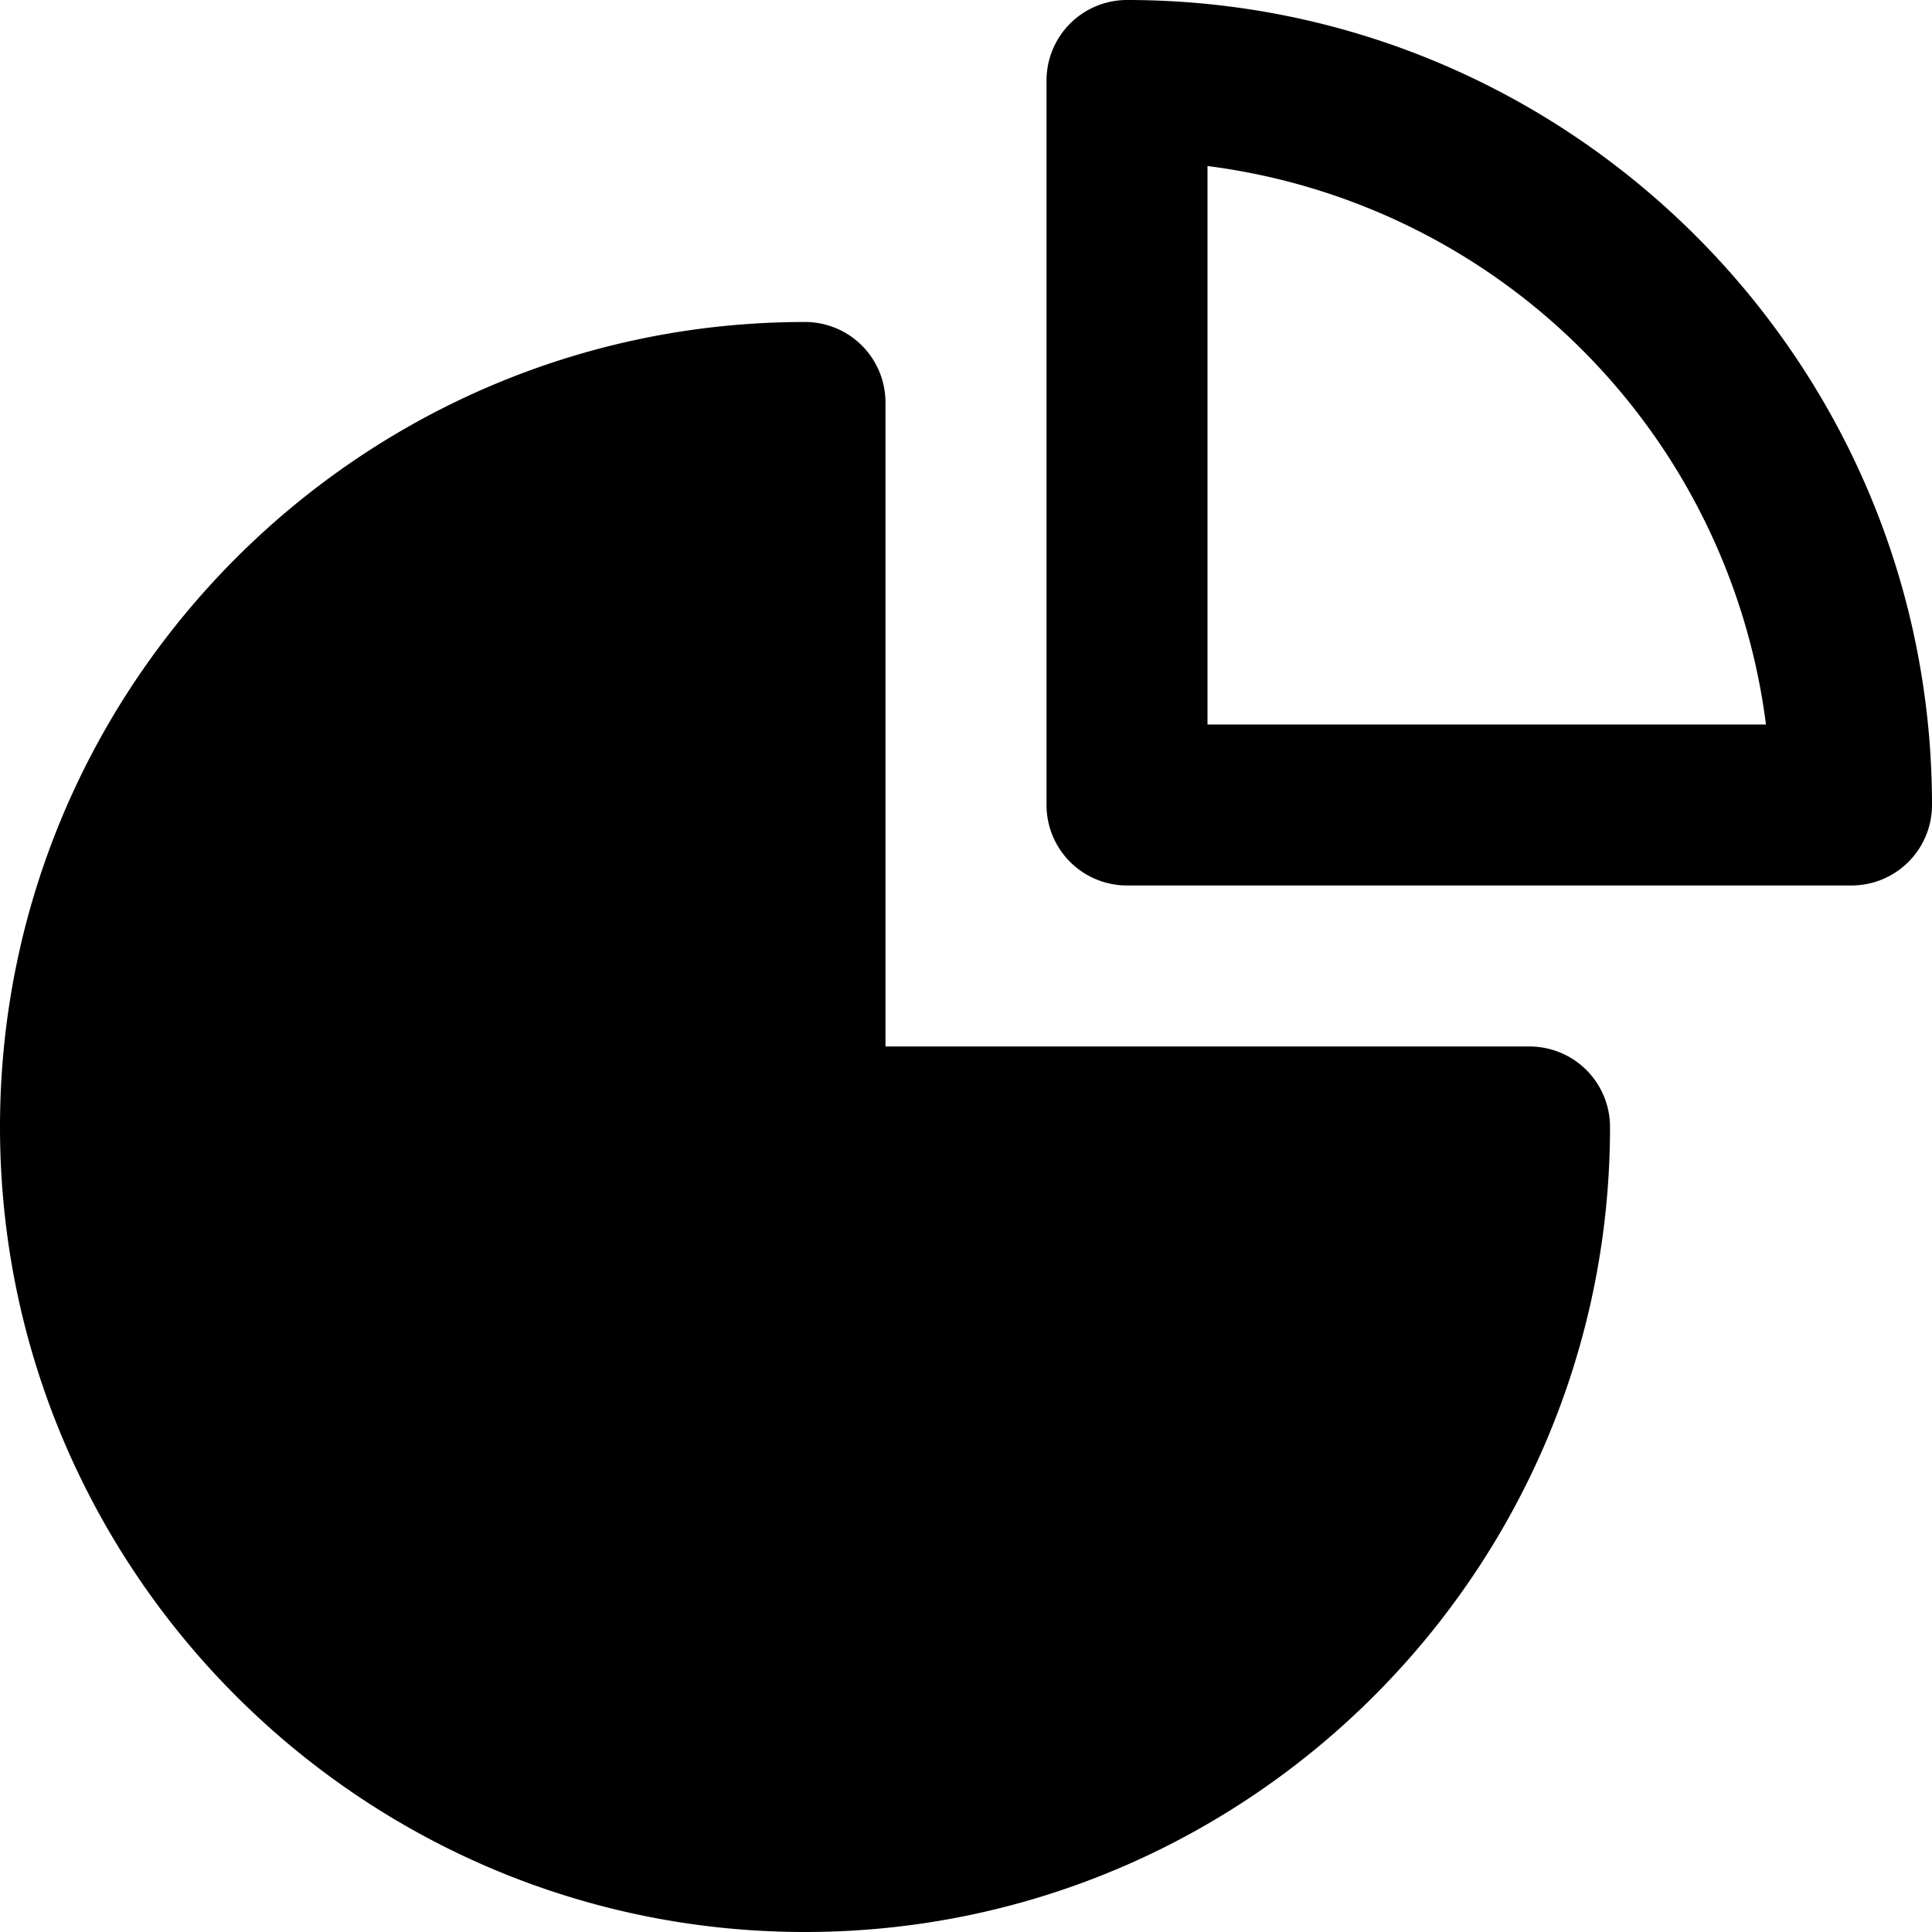 <svg id="Layer_1" data-name="Layer 1" xmlns="http://www.w3.org/2000/svg" viewBox="0 0 512 512"><title>pie-chart-2-glyph</title><path d="M426.67,298.67C426.67,416.3,331,512,213.33,512S0,416.3,0,298.67,95.7,85.33,213.33,85.33a21.33,21.33,0,0,1,21.33,21.33V277.33H405.33A21.33,21.33,0,0,1,426.67,298.67ZM512,213.33a21.33,21.33,0,0,1-21.33,21.33h-192a21.33,21.33,0,0,1-21.33-21.33v-192A21.33,21.33,0,0,1,298.67,0C416.3,0,512,95.7,512,213.33ZM468,192A171,171,0,0,0,320,44V192Z"/></svg>